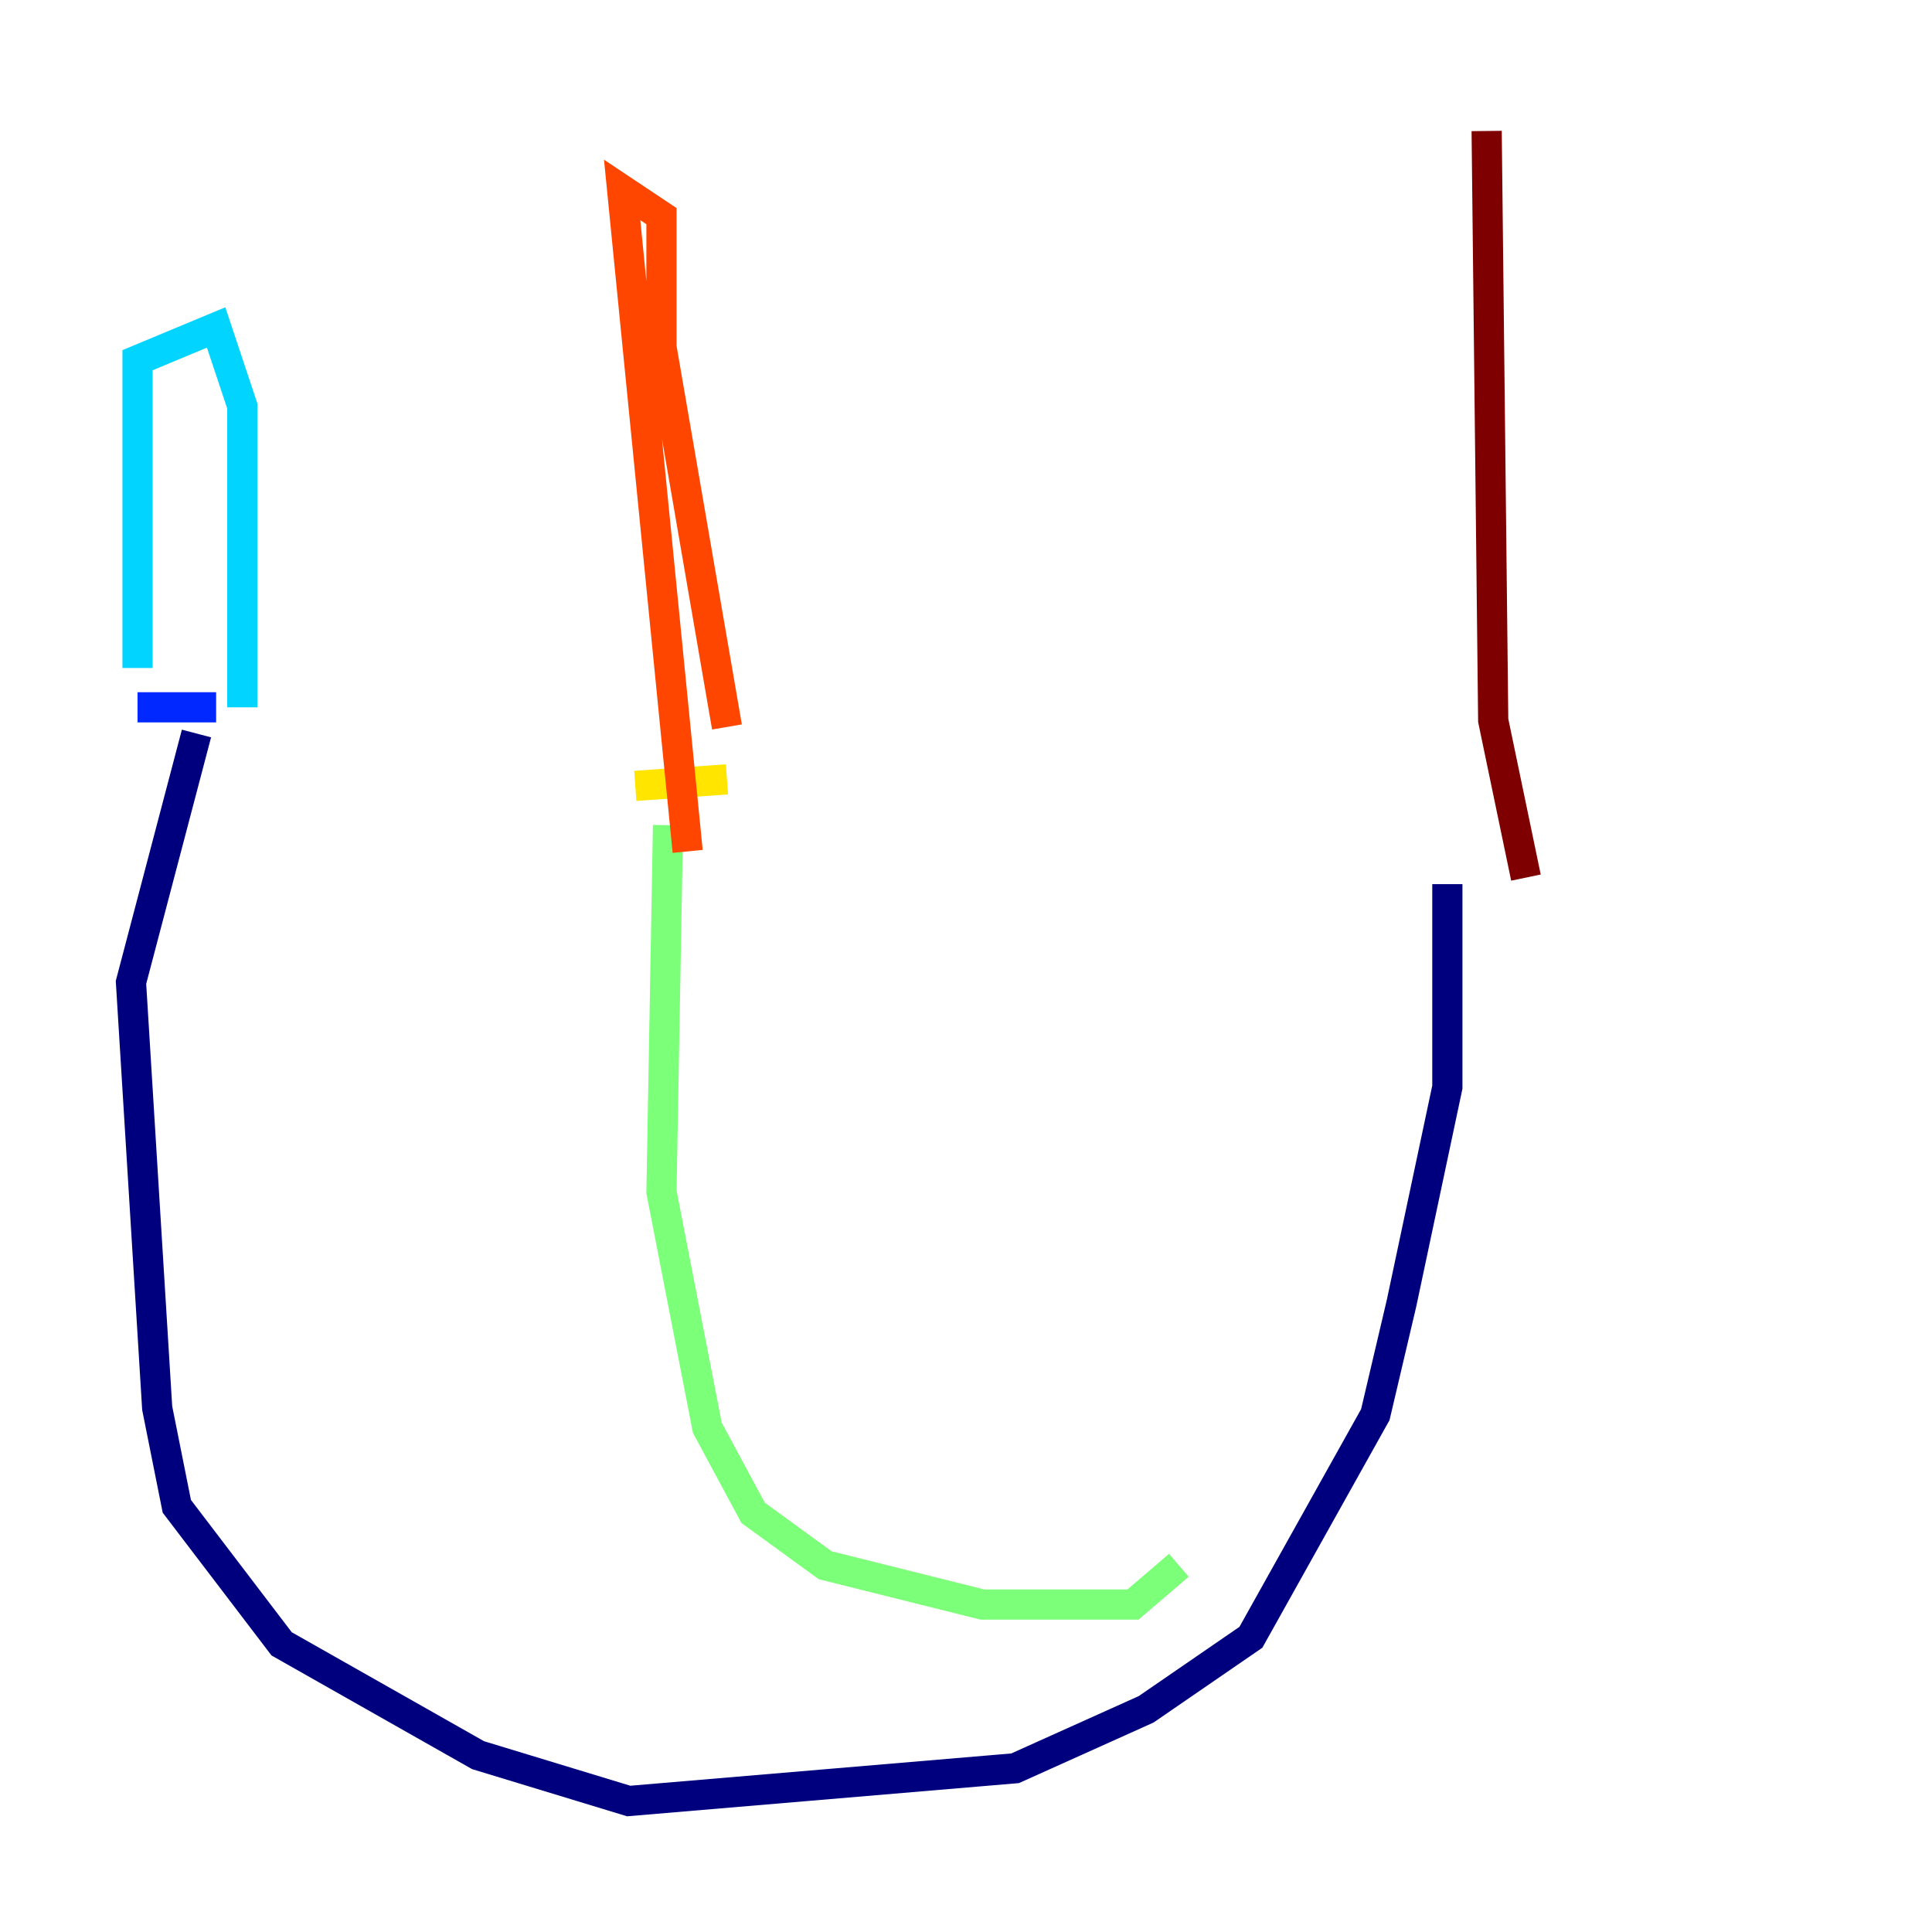 <?xml version="1.0" encoding="utf-8" ?>
<svg baseProfile="tiny" height="128" version="1.2" viewBox="0,0,128,128" width="128" xmlns="http://www.w3.org/2000/svg" xmlns:ev="http://www.w3.org/2001/xml-events" xmlns:xlink="http://www.w3.org/1999/xlink"><defs /><polyline fill="none" points="95.891,58.576 95.891,72.027 92.854,86.346 91.119,93.722 82.875,108.475 75.932,113.248 67.254,117.153 41.654,119.322 31.675,116.285 18.658,108.909 11.715,99.797 10.414,93.288 8.678,65.085 13.017,48.597" stroke="#00007f" stroke-width="2" /><polyline fill="none" points="14.319,46.861 9.112,46.861" stroke="#0028ff" stroke-width="2" /><polyline fill="none" points="9.112,44.258 9.112,23.864 14.319,21.695 16.054,26.902 16.054,46.861" stroke="#00d4ff" stroke-width="2" /><polyline fill="none" points="78.102,103.702 75.064,106.305 65.085,106.305 54.671,103.702 49.898,100.231 46.861,94.59 43.824,78.969 44.258,54.671" stroke="#7cff79" stroke-width="2" /><polyline fill="none" points="42.088,52.068 48.163,51.634" stroke="#ffe500" stroke-width="2" /><polyline fill="none" points="48.163,48.163 43.824,22.997 43.824,14.319 41.22,12.583 45.559,56.407" stroke="#ff4600" stroke-width="2" /><polyline fill="none" points="101.098,58.142 98.929,47.729 98.495,8.678" stroke="#7f0000" stroke-width="2" /></svg>
